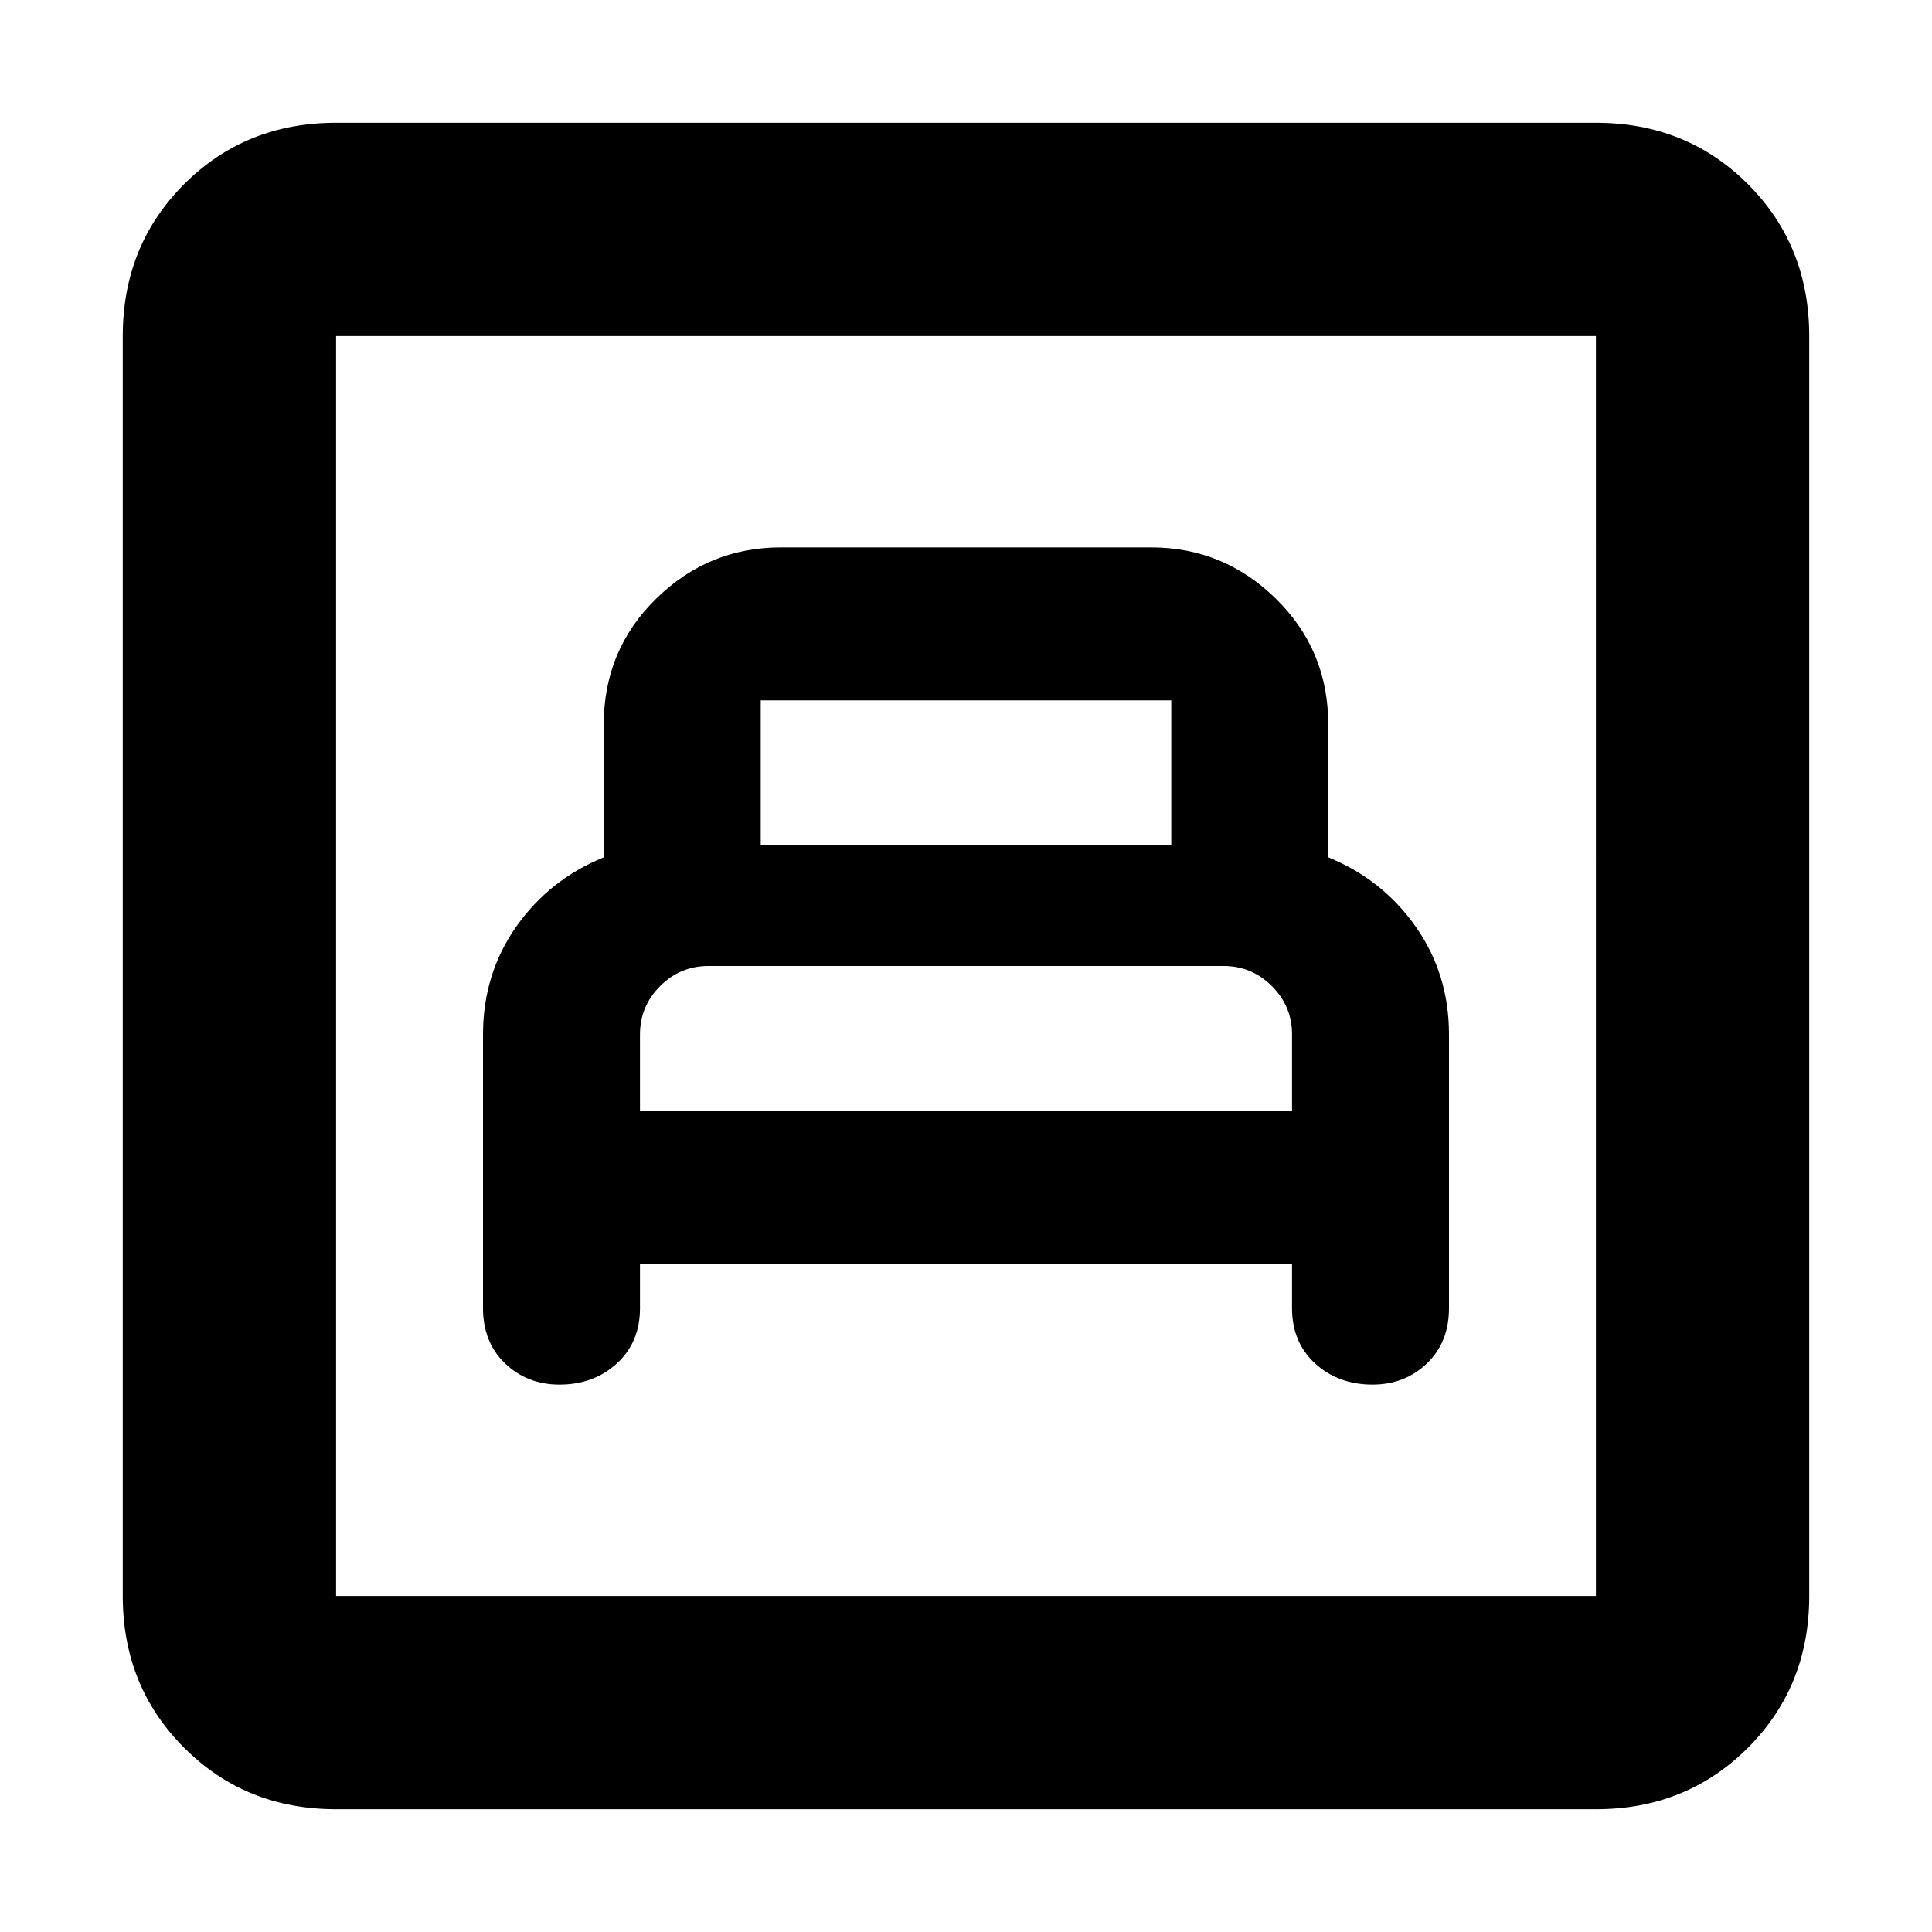 <svg xmlns="http://www.w3.org/2000/svg" height="24" width="24"><path d="M7.95 15.7h8.1v.55q0 .425.287.688.288.262.713.262.4 0 .675-.262.275-.263.275-.688v-3.4q0-.75-.413-1.338-.412-.587-1.087-.862V9q0-.925-.65-1.562Q15.2 6.8 14.3 6.8H9.7q-.9 0-1.55.638Q7.5 8.075 7.5 9v1.65q-.675.275-1.088.862Q6 12.1 6 12.85v3.4q0 .425.275.688.275.262.675.262.425 0 .712-.262.288-.263.288-.688Zm1.5-5.2V8.7h5.1v1.8Zm-1.5 3.3v-.95q0-.35.25-.6t.6-.25h6.4q.35 0 .6.25t.25.6v.95Zm-3.775 8.675q-1.125 0-1.887-.763-.763-.762-.763-1.887V4.175q0-1.125.763-1.888.762-.762 1.887-.762h15.65q1.125 0 1.888.762.762.763.762 1.888v15.65q0 1.125-.762 1.887-.763.763-1.888.763Zm0-2.65h15.65V4.175H4.175v15.65Zm0 0V4.175v15.65Z"/></svg>
